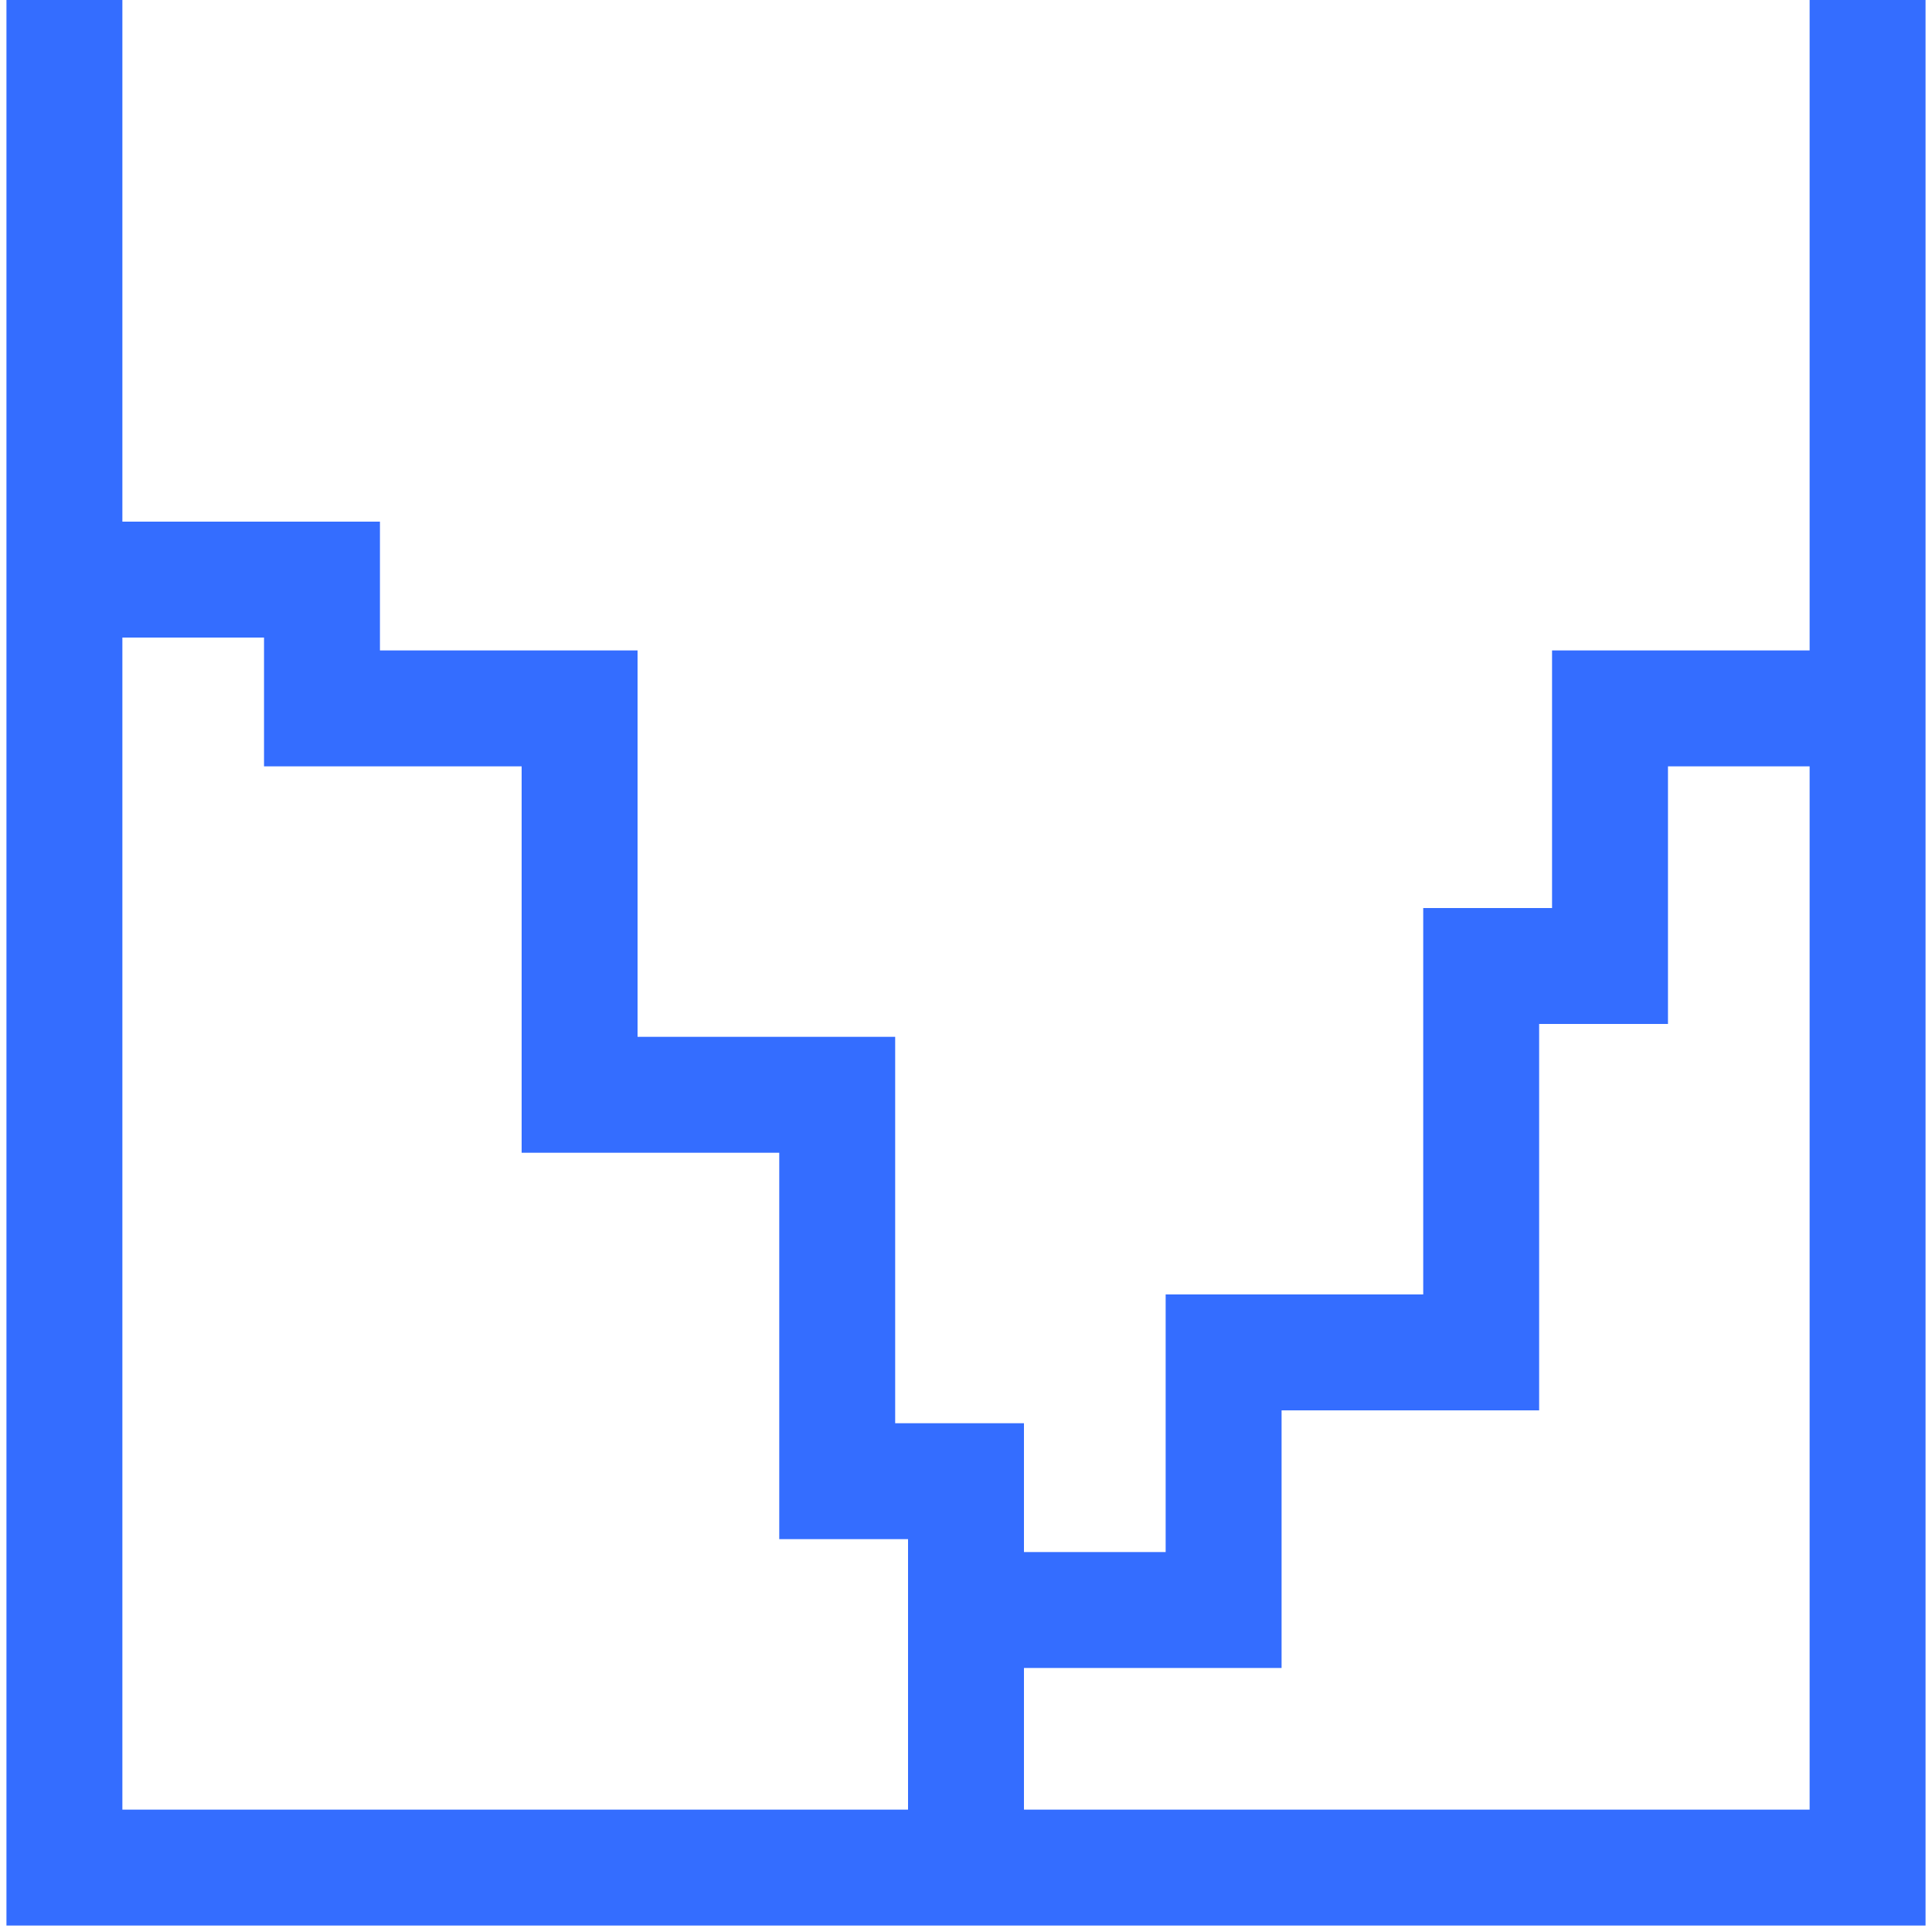 <svg width="50" height="50" viewBox="0 0 50 50" fill="none" xmlns="http://www.w3.org/2000/svg">
<path d="M1.667 0V48.333H48.333V0M1.667 15H8.333V18.333H15V28.333H21.667V38.333H25V48.333V41.667H31.667V35H38.333V25H41.667V18.333H48.333" stroke="#346DFF" stroke-width="3"/>
</svg>
